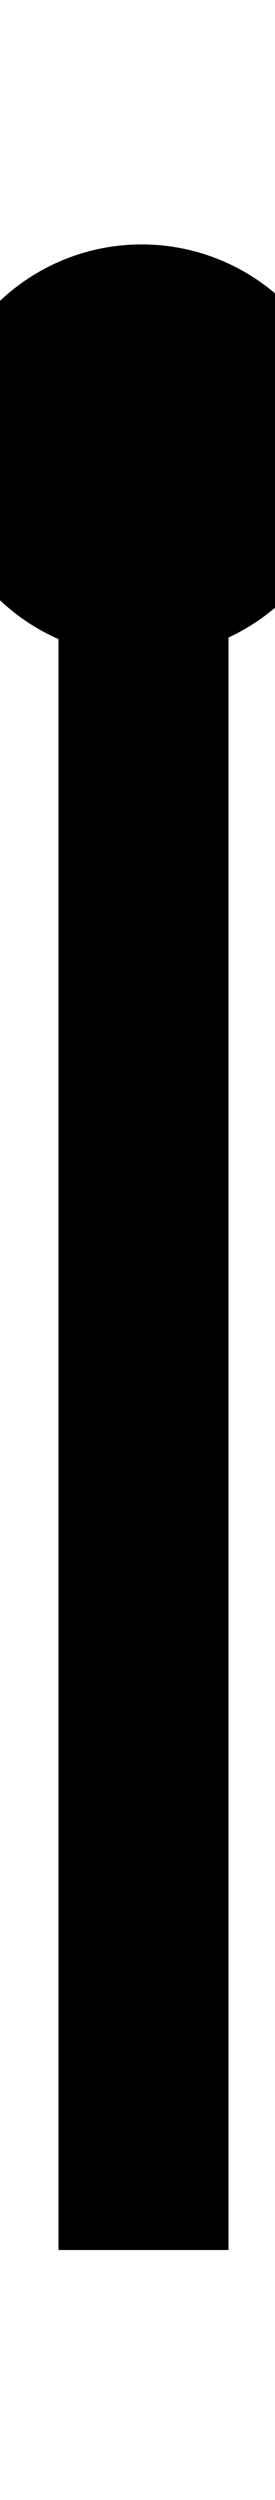 <svg id="Layer_2" data-name="Layer 2" xmlns="http://www.w3.org/2000/svg" width="22" height="200" viewBox="0 0 22 200">
  <title>_</title>
  <path d="M5.68,180h12.6V51a16.49,16.49,0,1,0-13.6.13V180Z"/>
</svg>
